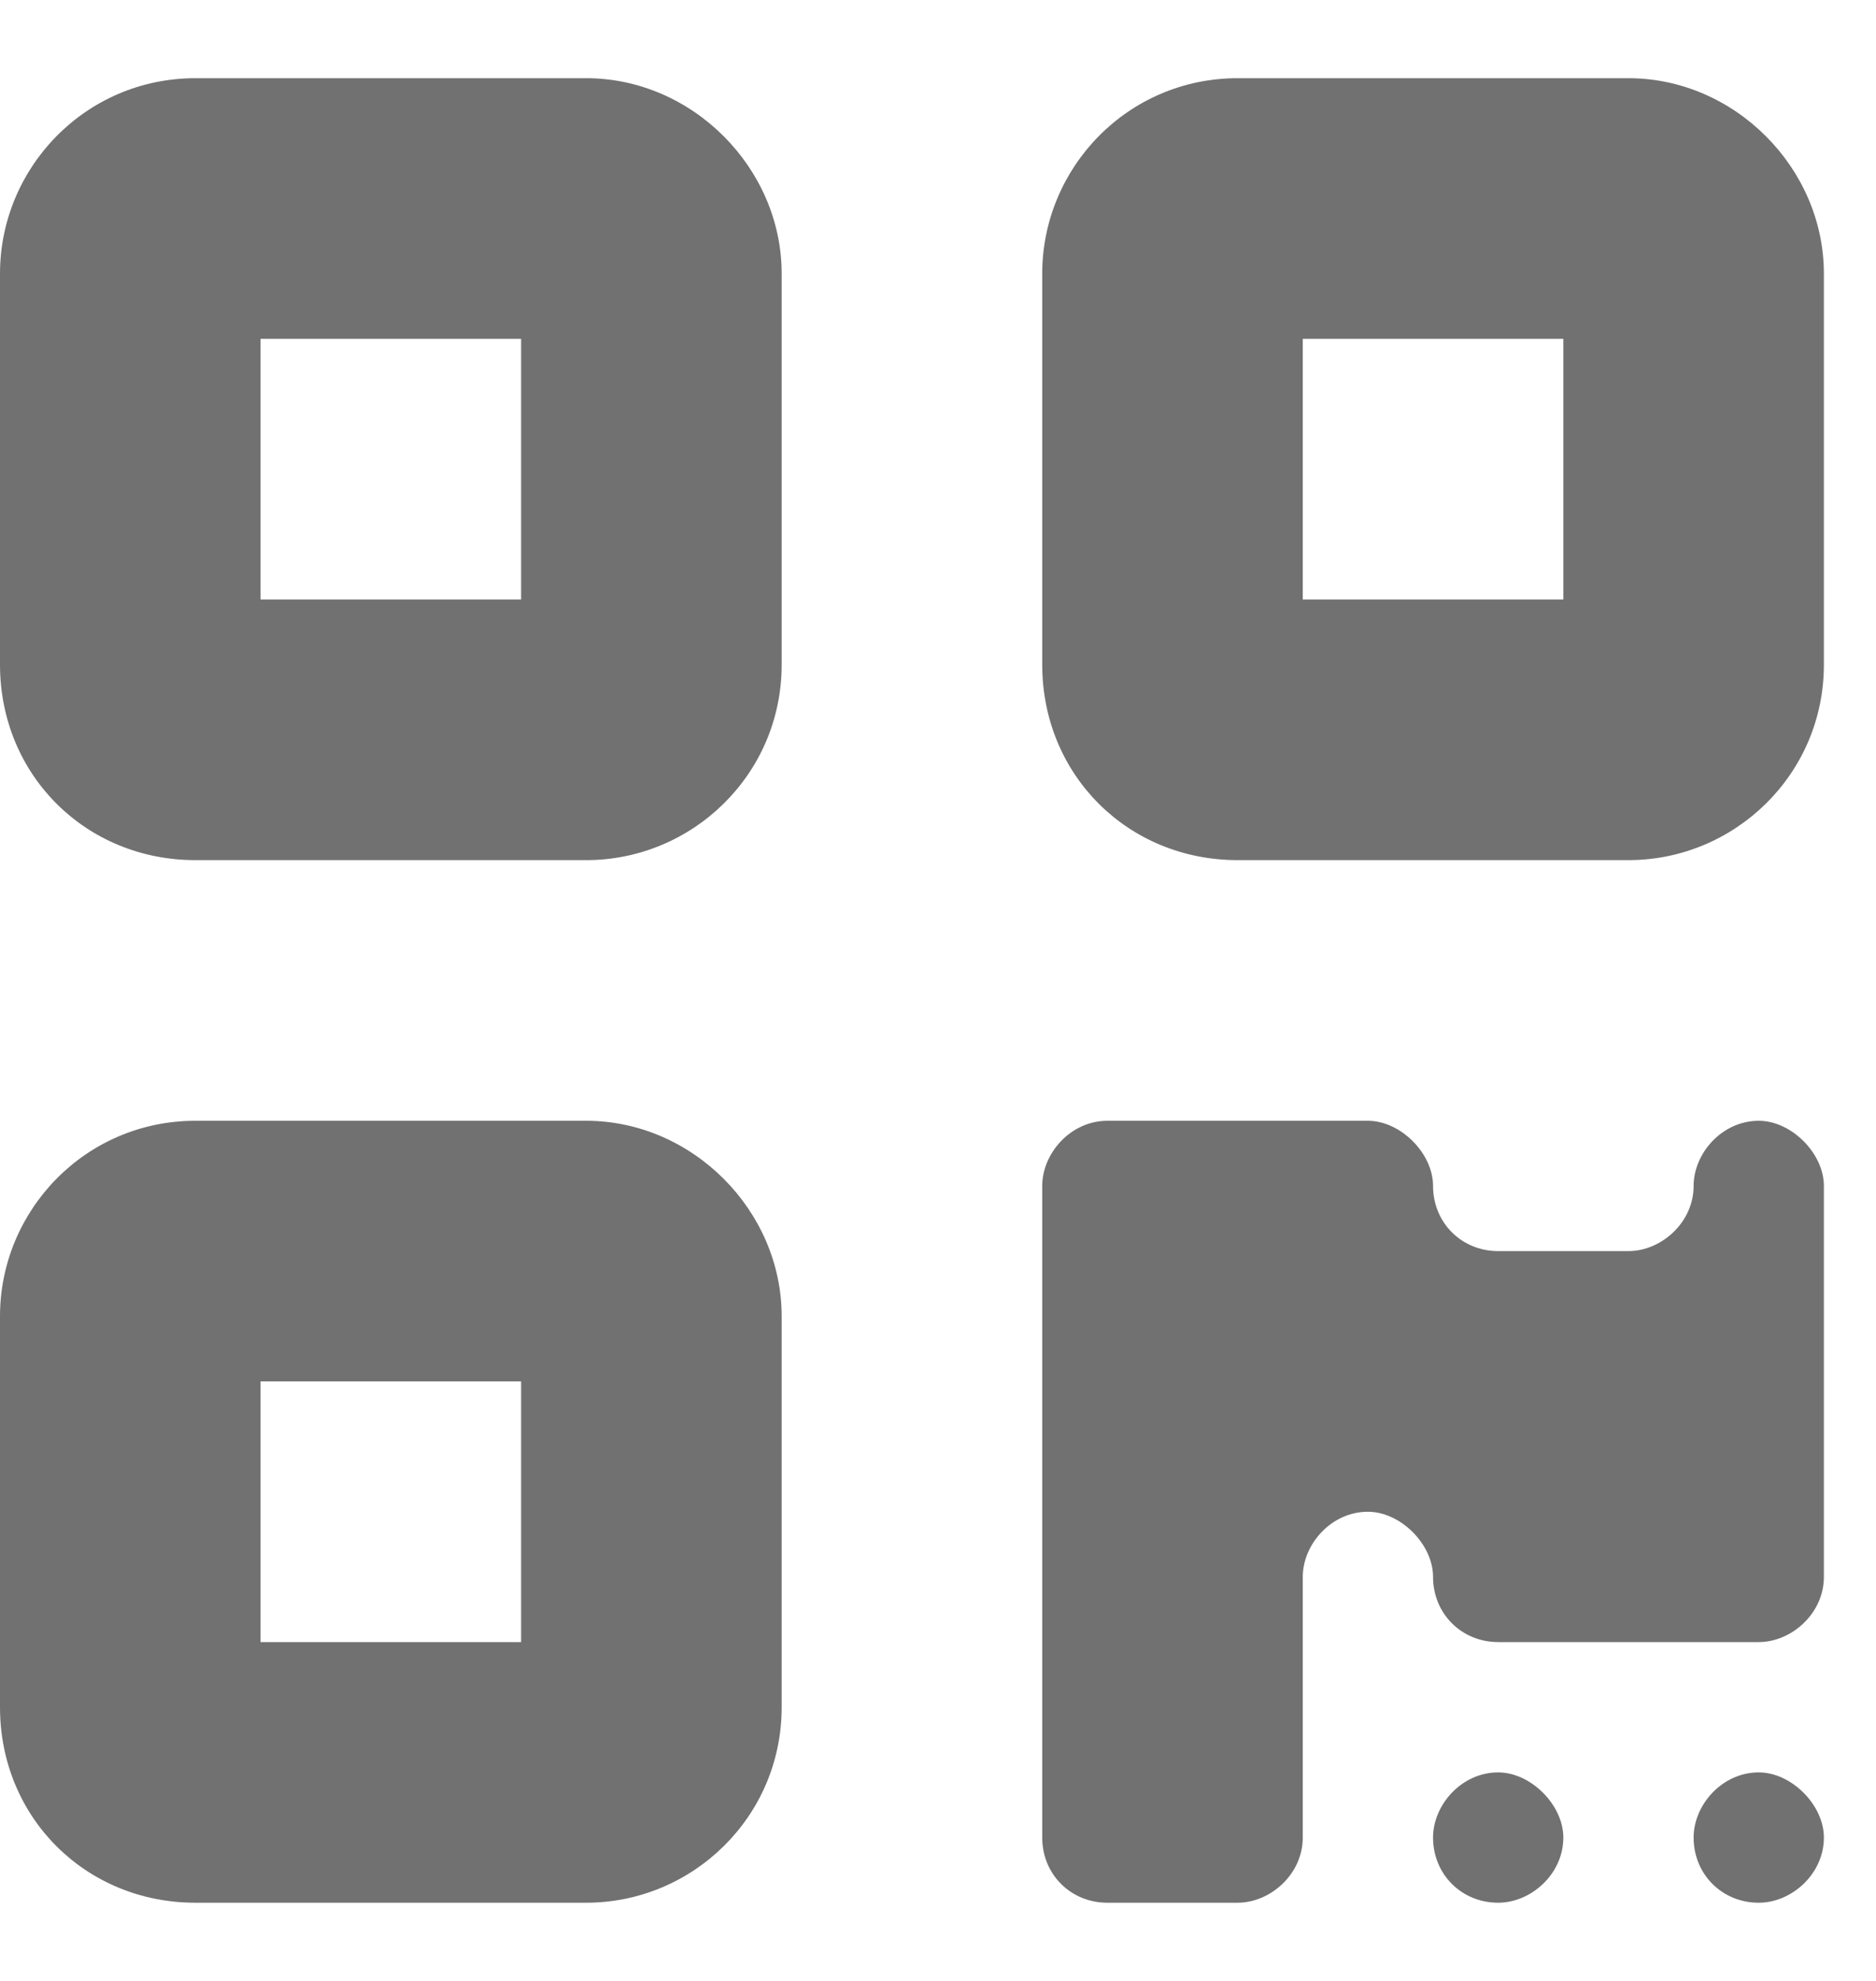 <svg width="18" height="19" viewBox="0 0 18 19" fill="none" xmlns="http://www.w3.org/2000/svg">
<path d="M0 2.625C0 1.609 0.82 0.75 1.875 0.75H5.625C6.641 0.75 7.5 1.609 7.5 2.625V6.375C7.5 7.43 6.641 8.25 5.625 8.25H1.875C0.82 8.25 0 7.43 0 6.375V2.625ZM2.5 3.25V5.75H5V3.25H2.5ZM0 12.625C0 11.609 0.82 10.75 1.875 10.75H5.625C6.641 10.75 7.5 11.609 7.5 12.625V16.375C7.5 17.43 6.641 18.25 5.625 18.25H1.875C0.82 18.25 0 17.43 0 16.375V12.625ZM2.5 13.25V15.75H5V13.25H2.5ZM11.875 0.75H15.625C16.641 0.75 17.5 1.609 17.5 2.625V6.375C17.5 7.43 16.641 8.25 15.625 8.25H11.875C10.82 8.25 10 7.43 10 6.375V2.625C10 1.609 10.82 0.75 11.875 0.75ZM15 3.25H12.5V5.75H15V3.25ZM10 11.375C10 11.062 10.273 10.75 10.625 10.75H13.125C13.438 10.75 13.75 11.062 13.75 11.375C13.75 11.727 14.023 12 14.375 12H15.625C15.938 12 16.25 11.727 16.25 11.375C16.25 11.062 16.523 10.75 16.875 10.75C17.188 10.75 17.5 11.062 17.5 11.375V15.125C17.5 15.477 17.188 15.75 16.875 15.75H14.375C14.023 15.75 13.75 15.477 13.75 15.125C13.75 14.812 13.438 14.5 13.125 14.5C12.773 14.5 12.5 14.812 12.5 15.125V17.625C12.5 17.977 12.188 18.25 11.875 18.25H10.625C10.273 18.25 10 17.977 10 17.625V11.375ZM14.375 18.25C14.023 18.25 13.75 17.977 13.75 17.625C13.75 17.312 14.023 17 14.375 17C14.688 17 15 17.312 15 17.625C15 17.977 14.688 18.25 14.375 18.25ZM16.875 18.25C16.523 18.25 16.25 17.977 16.25 17.625C16.25 17.312 16.523 17 16.875 17C17.188 17 17.5 17.312 17.5 17.625C17.5 17.977 17.188 18.25 16.875 18.25Z" fill="#717171"/>
</svg>
